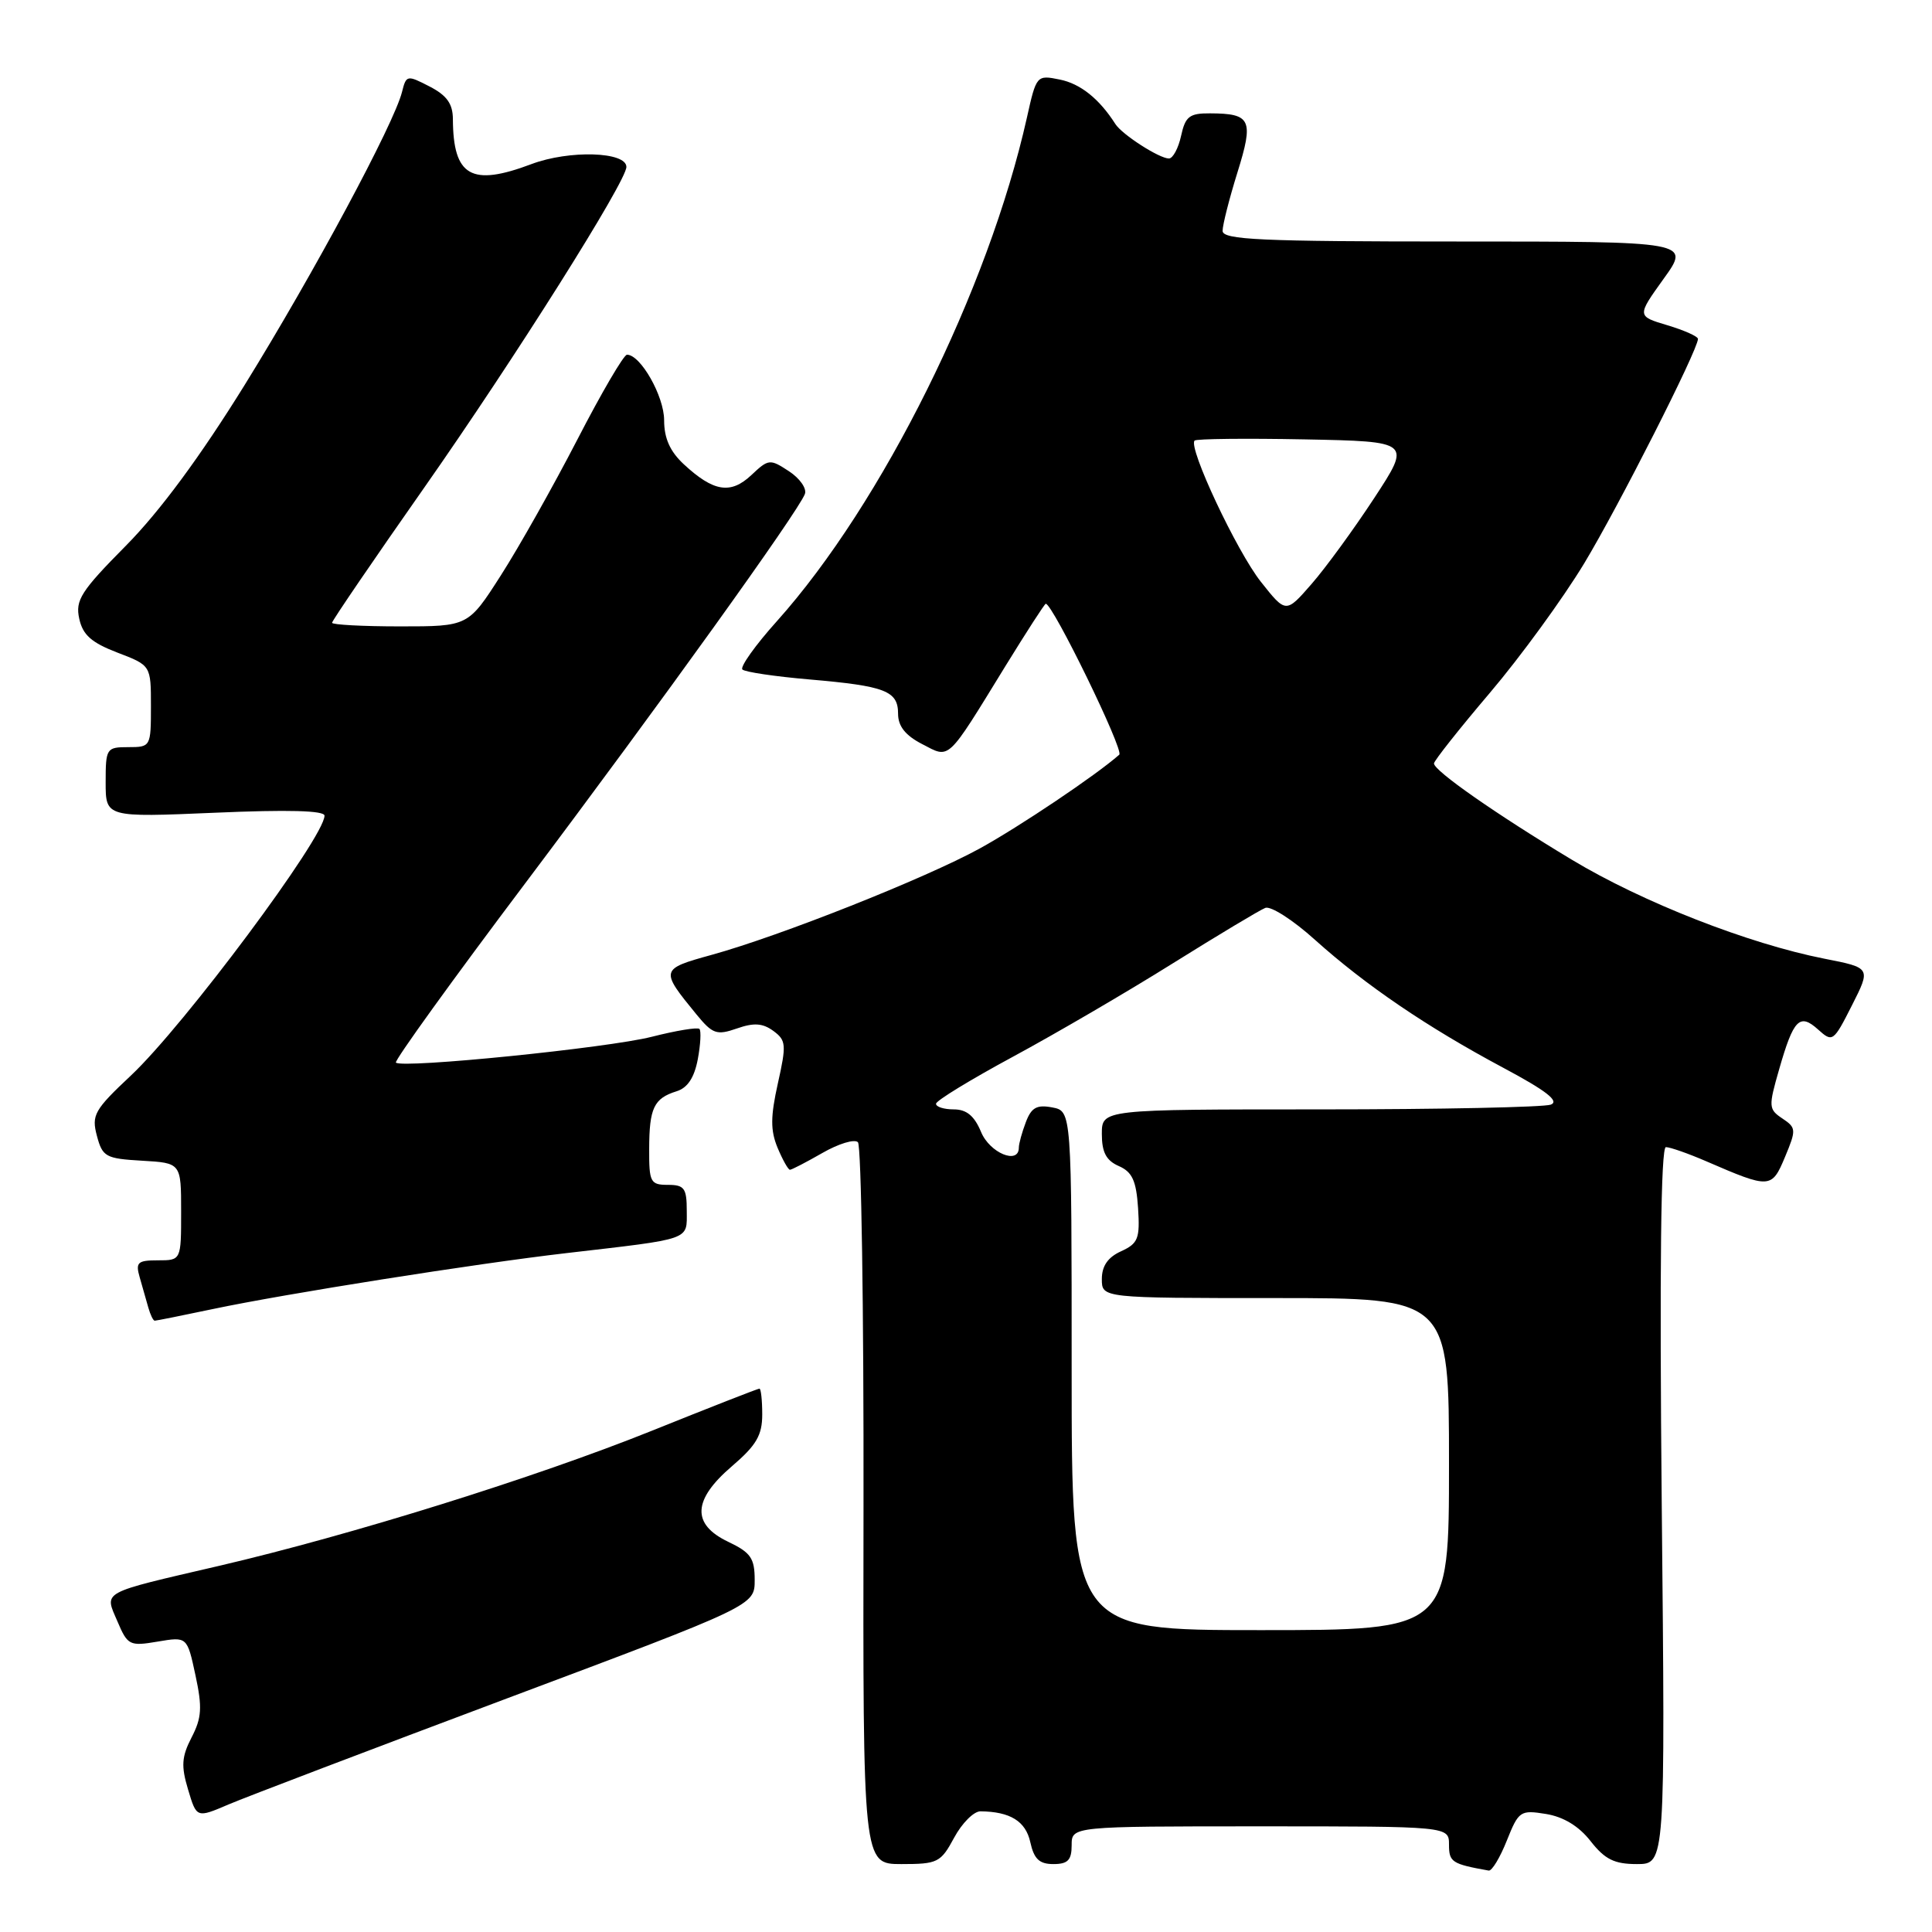 <?xml version="1.0" encoding="UTF-8" standalone="no"?>
<!DOCTYPE svg PUBLIC "-//W3C//DTD SVG 1.1//EN" "http://www.w3.org/Graphics/SVG/1.1/DTD/svg11.dtd" >
<svg xmlns="http://www.w3.org/2000/svg" xmlns:xlink="http://www.w3.org/1999/xlink" version="1.1" viewBox="0 0 256 256">
 <g >
 <path fill="currentColor"
d=" M 199.66 243.89 C 201.23 239.96 201.45 239.81 204.85 240.36 C 207.18 240.74 209.22 241.98 210.77 243.97 C 212.66 246.38 213.91 247.00 216.90 247.00 C 220.66 247.00 220.66 247.00 220.19 199.50 C 219.89 167.96 220.07 152.00 220.74 152.00 C 221.29 152.00 223.72 152.85 226.12 153.89 C 234.53 157.53 234.76 157.52 236.52 153.31 C 238.03 149.70 238.01 149.43 236.18 148.21 C 234.34 146.98 234.32 146.65 235.74 141.71 C 237.65 135.04 238.46 134.21 240.91 136.42 C 242.82 138.14 242.94 138.06 245.39 133.22 C 247.91 128.24 247.91 128.24 241.73 127.03 C 231.65 125.04 217.63 119.55 208.28 113.92 C 198.26 107.89 189.99 102.12 190.01 101.16 C 190.02 100.80 193.35 96.59 197.42 91.80 C 201.48 87.02 207.11 79.29 209.92 74.64 C 214.48 67.08 224.95 46.43 224.99 44.91 C 224.99 44.58 223.18 43.77 220.95 43.10 C 216.89 41.89 216.89 41.89 220.44 36.94 C 224.00 32.00 224.00 32.00 193.00 32.00 C 166.98 32.00 162.00 31.77 162.00 30.59 C 162.00 29.81 162.88 26.34 163.96 22.87 C 166.15 15.85 165.78 15.04 160.33 15.02 C 157.61 15.00 157.06 15.43 156.50 18.00 C 156.14 19.65 155.41 21.00 154.89 21.00 C 153.61 21.00 148.68 17.83 147.79 16.43 C 145.66 13.09 143.16 11.09 140.42 10.54 C 137.37 9.92 137.32 9.97 136.07 15.59 C 130.97 38.39 116.90 66.72 102.95 82.30 C 100.09 85.48 98.04 88.37 98.37 88.71 C 98.71 89.05 102.71 89.64 107.25 90.03 C 117.34 90.90 119.00 91.55 119.00 94.58 C 119.00 96.23 119.97 97.45 122.18 98.59 C 125.92 100.53 125.36 101.06 133.23 88.25 C 136.03 83.71 138.42 80.00 138.57 80.00 C 139.49 80.00 148.96 99.42 148.31 100.00 C 145.23 102.72 135.09 109.53 129.82 112.43 C 122.55 116.41 103.40 124.01 94.28 126.53 C 87.47 128.41 87.45 128.51 92.28 134.41 C 94.42 137.02 94.96 137.21 97.64 136.28 C 99.89 135.49 101.06 135.57 102.47 136.60 C 104.17 137.85 104.22 138.42 103.07 143.56 C 102.09 147.96 102.08 149.78 103.03 152.08 C 103.70 153.68 104.44 155.00 104.67 155.00 C 104.91 155.00 106.85 153.99 108.98 152.77 C 111.12 151.54 113.23 150.90 113.68 151.35 C 114.13 151.80 114.46 173.51 114.42 199.58 C 114.34 247.00 114.34 247.00 119.44 247.00 C 124.25 247.00 124.65 246.80 126.43 243.50 C 127.47 241.57 129.03 240.01 129.91 240.01 C 133.86 240.05 135.91 241.32 136.52 244.10 C 137.01 246.33 137.72 247.00 139.58 247.00 C 141.49 247.00 142.00 246.48 142.00 244.50 C 142.00 242.00 142.00 242.00 167.00 242.00 C 192.00 242.00 192.00 242.00 192.00 244.43 C 192.00 246.74 192.39 246.99 197.26 247.86 C 197.68 247.94 198.76 246.15 199.66 243.89 Z  M 67.25 225.02 C 100.00 212.74 100.00 212.74 100.00 209.36 C 100.00 206.47 99.48 205.72 96.50 204.30 C 91.61 201.97 91.77 198.74 97.00 194.27 C 100.22 191.51 101.00 190.18 101.00 187.42 C 101.00 185.54 100.83 184.00 100.63 184.00 C 100.42 184.00 94.01 186.51 86.38 189.58 C 70.93 195.79 46.48 203.42 29.00 207.49 C 13.13 211.18 13.83 210.80 15.56 214.84 C 16.91 218.02 17.17 218.15 20.89 217.52 C 24.80 216.86 24.80 216.86 25.90 221.98 C 26.82 226.25 26.73 227.62 25.39 230.21 C 24.07 232.77 23.98 234.00 24.92 237.12 C 26.05 240.91 26.05 240.91 30.28 239.10 C 32.60 238.11 49.24 231.78 67.25 225.02 Z  M 28.18 173.46 C 37.79 171.43 63.03 167.44 75.00 166.05 C 91.81 164.10 91.00 164.38 91.00 160.45 C 91.00 157.44 90.68 157.00 88.50 157.00 C 86.18 157.00 86.00 156.65 86.02 152.25 C 86.03 146.82 86.64 145.54 89.65 144.60 C 91.11 144.15 92.00 142.79 92.46 140.36 C 92.83 138.40 92.92 136.59 92.68 136.34 C 92.43 136.09 89.58 136.56 86.36 137.38 C 80.53 138.86 53.28 141.61 52.46 140.80 C 52.23 140.56 59.97 129.82 69.67 116.94 C 87.52 93.21 105.73 67.86 106.65 65.46 C 106.93 64.74 105.98 63.38 104.54 62.44 C 102.02 60.79 101.84 60.80 99.55 62.96 C 96.81 65.53 94.55 65.17 90.61 61.52 C 88.78 59.82 88.00 58.08 88.00 55.68 C 88.00 52.50 84.88 47.00 83.08 47.00 C 82.65 47.00 79.69 52.06 76.50 58.25 C 73.30 64.44 68.74 72.54 66.36 76.25 C 62.04 83.00 62.04 83.00 53.02 83.00 C 48.06 83.00 44.00 82.78 44.00 82.52 C 44.00 82.25 49.51 74.17 56.25 64.56 C 68.16 47.57 83.00 24.03 83.00 22.12 C 83.00 20.09 75.43 19.86 70.43 21.74 C 62.45 24.75 60.05 23.38 60.01 15.78 C 60.00 13.75 59.21 12.64 56.92 11.46 C 53.94 9.92 53.83 9.94 53.27 12.18 C 52.22 16.39 41.55 36.26 32.45 50.96 C 26.53 60.51 21.19 67.75 16.69 72.30 C 10.71 78.34 9.96 79.53 10.50 81.98 C 10.97 84.14 12.12 85.15 15.55 86.47 C 20.00 88.17 20.00 88.17 20.00 93.58 C 20.00 98.94 19.96 99.00 17.00 99.00 C 14.10 99.00 14.00 99.15 14.00 103.66 C 14.00 108.31 14.00 108.31 28.50 107.69 C 38.15 107.27 43.00 107.40 43.00 108.08 C 43.00 110.93 24.43 135.85 17.36 142.50 C 12.49 147.07 12.11 147.76 12.84 150.50 C 13.58 153.29 14.00 153.52 18.82 153.80 C 24.00 154.10 24.00 154.10 24.00 160.55 C 24.00 167.00 24.00 167.00 20.93 167.00 C 18.23 167.00 17.94 167.27 18.51 169.25 C 18.87 170.49 19.38 172.29 19.65 173.25 C 19.92 174.21 20.30 175.00 20.50 175.00 C 20.70 175.00 24.16 174.31 28.18 173.46 Z  M 142.00 181.62 C 142.00 147.23 142.00 147.23 139.43 146.74 C 137.39 146.35 136.66 146.75 135.93 148.69 C 135.42 150.03 135.00 151.55 135.00 152.07 C 135.00 154.37 131.15 152.78 130.00 150.00 C 129.11 147.86 128.08 147.00 126.38 147.00 C 125.07 147.00 124.01 146.66 124.03 146.25 C 124.04 145.84 128.65 143.03 134.26 140.00 C 139.87 136.97 149.38 131.42 155.40 127.65 C 161.42 123.89 166.94 120.58 167.66 120.30 C 168.39 120.02 171.35 121.92 174.24 124.53 C 180.92 130.53 189.07 136.08 199.18 141.48 C 204.88 144.52 206.67 145.91 205.49 146.37 C 204.58 146.71 190.82 147.00 174.92 147.00 C 146.00 147.00 146.00 147.00 146.00 150.26 C 146.00 152.69 146.58 153.78 148.25 154.51 C 150.03 155.29 150.56 156.45 150.80 160.07 C 151.06 164.13 150.81 164.76 148.55 165.80 C 146.80 166.59 146.00 167.75 146.00 169.48 C 146.00 172.00 146.00 172.00 169.00 172.00 C 192.00 172.00 192.00 172.00 192.00 194.00 C 192.00 216.00 192.00 216.00 167.00 216.00 C 142.00 216.00 142.00 216.00 142.00 181.62 Z  M 167.08 77.10 C 163.88 73.06 157.40 59.27 158.29 58.38 C 158.53 58.14 165.09 58.07 172.86 58.22 C 187.00 58.50 187.00 58.50 182.09 66.00 C 179.39 70.12 175.65 75.25 173.78 77.39 C 170.39 81.28 170.39 81.28 167.08 77.10 Z "/>
</g>
</svg>